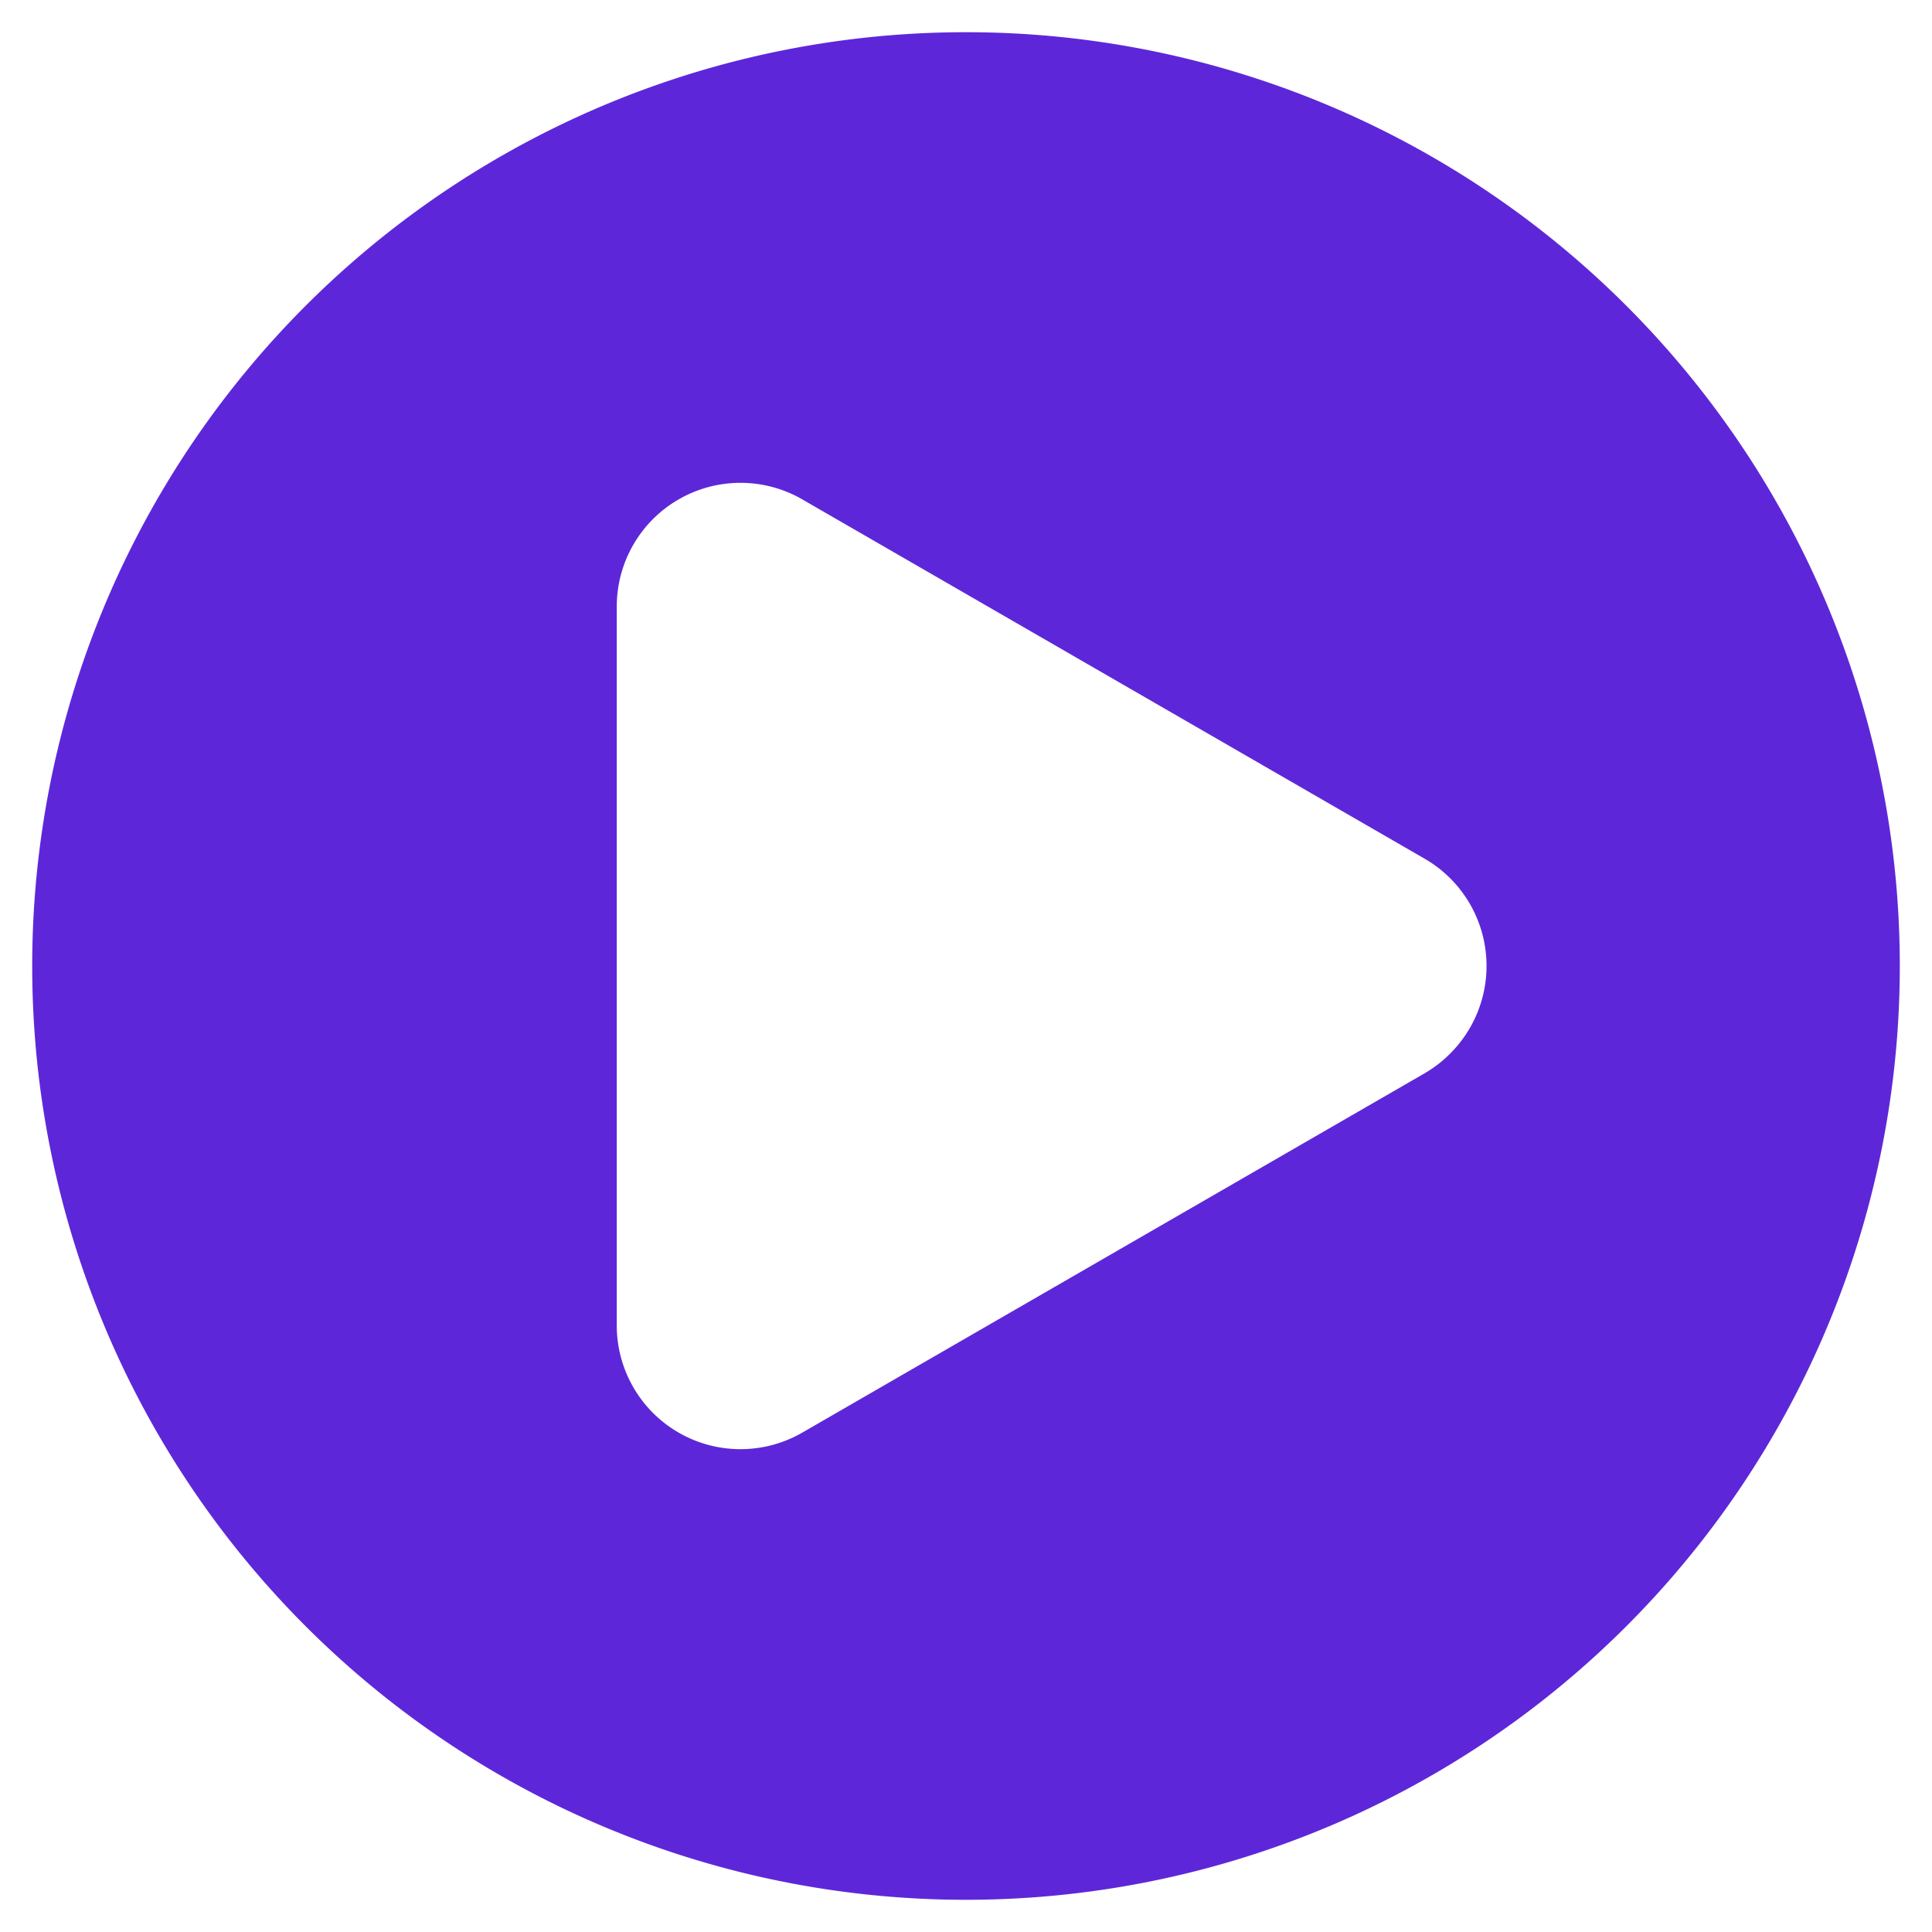 <svg xmlns="http://www.w3.org/2000/svg" viewBox="0 0 300 300">
  <defs>
    <style>
      .a {
        fill: #5d27d9;
      }
    </style>
  </defs>
  <title>webs_logo</title>
  <path class="a" d="M150,5a145,145,0,1,0,.002,0Zm71.261,161.635L124.586,222.451a19.209,19.209,0,0,1-28.815-16.636V94.184a19.21,19.21,0,0,1,28.815-16.636l96.674,55.816a19.227,19.227,0,0,1,6.973,26.271A19.44,19.44,0,0,1,221.26,166.635Z"/>
</svg>
